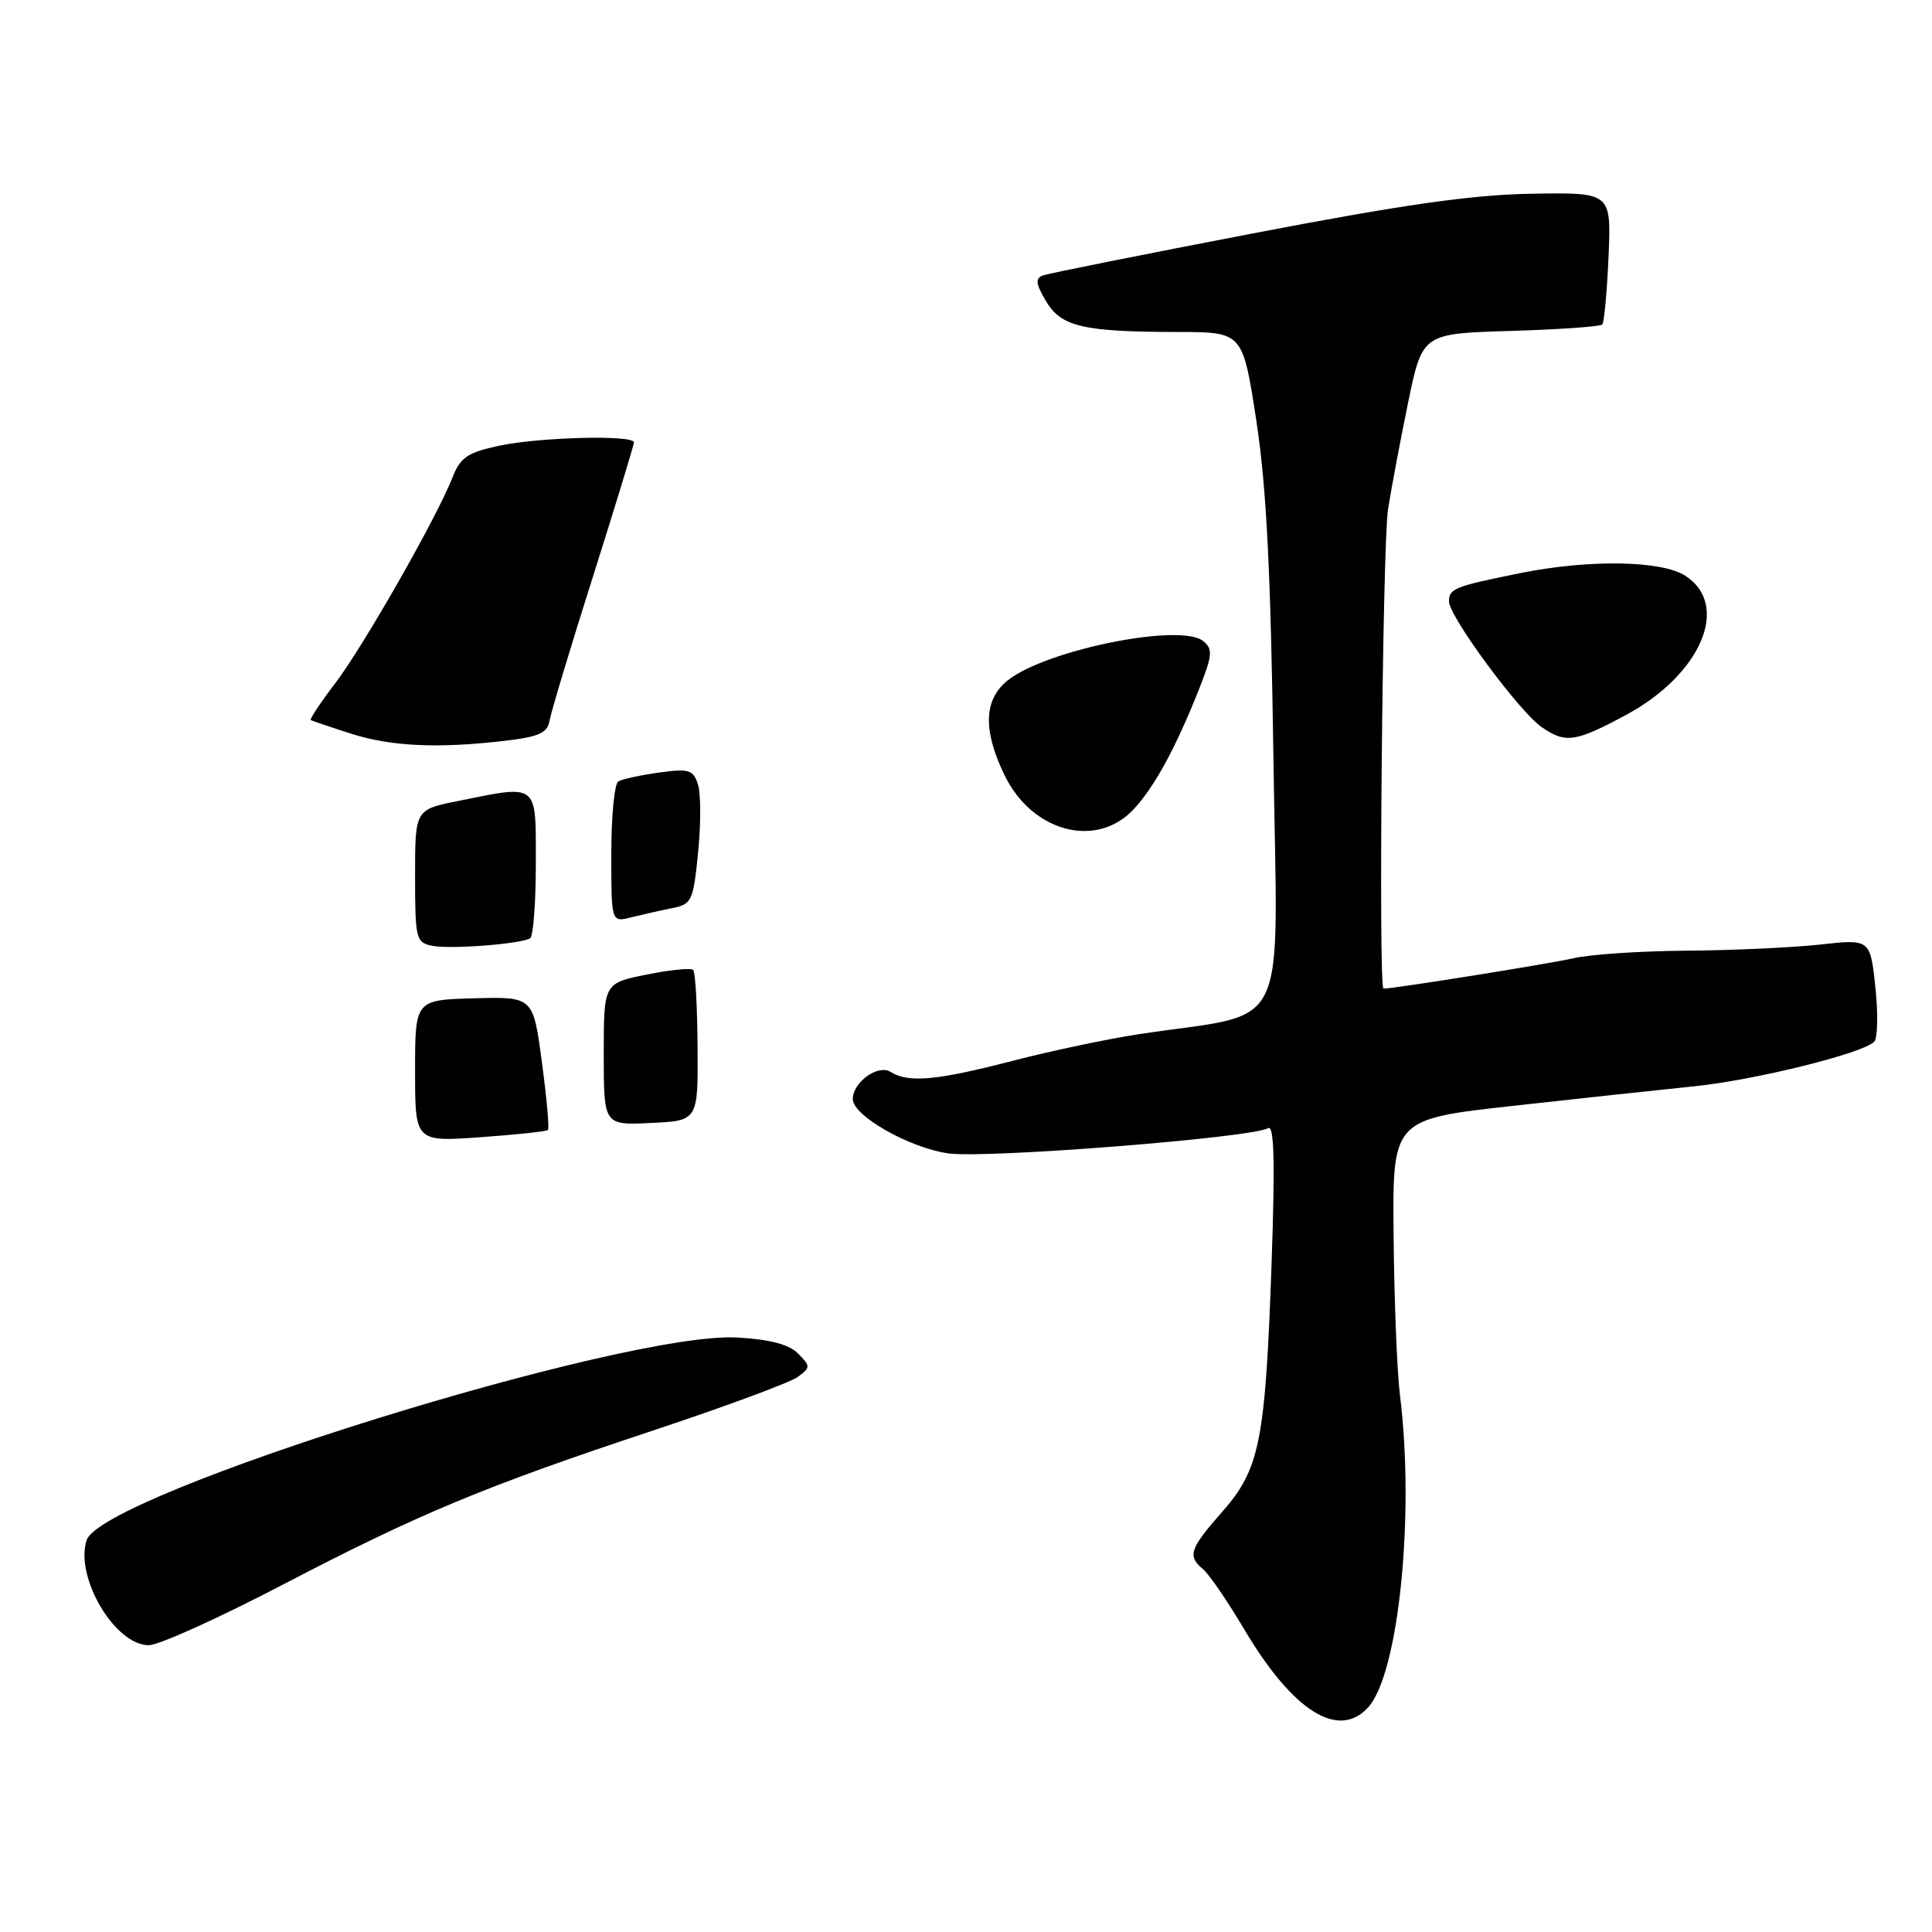 <?xml version="1.0" encoding="UTF-8" standalone="no"?>
<!DOCTYPE svg PUBLIC "-//W3C//DTD SVG 1.1//EN" "http://www.w3.org/Graphics/SVG/1.1/DTD/svg11.dtd" >
<svg xmlns="http://www.w3.org/2000/svg" xmlns:xlink="http://www.w3.org/1999/xlink" version="1.1" viewBox="0 0 256 256">
 <g >
 <path fill="currentColor"
d=" M 181.30 226.22 C 185.34 221.75 187.48 200.70 185.50 184.85 C 185.12 181.83 184.74 172.36 184.66 163.83 C 184.50 148.30 184.50 148.30 200.50 146.53 C 209.30 145.55 220.10 144.39 224.50 143.94 C 232.52 143.12 246.76 139.60 248.34 138.04 C 248.80 137.59 248.87 134.34 248.50 130.82 C 247.81 124.42 247.81 124.42 241.16 125.16 C 237.50 125.56 229.55 125.93 223.50 125.97 C 217.45 126.01 210.70 126.46 208.50 126.97 C 205.34 127.70 184.71 131.00 183.32 131.00 C 182.63 131.00 183.19 72.22 183.92 67.50 C 184.35 64.75 185.55 58.38 186.58 53.35 C 188.47 44.20 188.47 44.20 200.15 43.85 C 206.58 43.66 212.05 43.27 212.31 43.00 C 212.56 42.73 212.94 38.67 213.14 34.00 C 213.50 25.50 213.50 25.50 203.00 25.67 C 195.06 25.80 186.03 27.09 166.00 30.93 C 151.43 33.73 138.91 36.23 138.19 36.50 C 137.16 36.88 137.24 37.60 138.59 39.89 C 140.61 43.30 143.47 43.97 156.09 43.99 C 164.67 44.00 164.67 44.00 166.47 55.75 C 167.82 64.56 168.38 75.79 168.74 100.66 C 169.27 137.93 171.21 133.97 151.00 137.02 C 146.88 137.64 139.30 139.24 134.16 140.57 C 124.15 143.17 120.37 143.52 118.02 142.04 C 116.36 140.98 113.00 143.39 113.00 145.64 C 113.00 147.84 120.48 152.09 125.65 152.83 C 130.60 153.54 165.98 150.75 168.02 149.49 C 168.83 148.98 168.96 153.79 168.50 167.15 C 167.67 190.99 166.95 194.64 161.95 200.32 C 157.62 205.24 157.31 206.18 159.42 207.93 C 160.20 208.58 162.67 212.19 164.90 215.95 C 171.34 226.78 177.37 230.56 181.30 226.22 Z  M 37.29 210.07 C 55.57 200.54 64.11 196.99 86.71 189.49 C 96.17 186.35 104.72 183.18 105.71 182.45 C 107.41 181.19 107.41 181.03 105.76 179.36 C 104.57 178.15 102.04 177.48 97.76 177.23 C 82.85 176.34 13.41 197.97 11.47 204.10 C 9.91 209.02 15.23 218.00 19.72 218.00 C 21.02 218.00 28.93 214.43 37.29 210.07 Z  M 150.20 107.25 C 152.98 104.28 155.84 99.02 158.95 91.13 C 160.66 86.79 160.72 86.01 159.43 84.95 C 156.50 82.51 138.72 86.08 133.57 90.12 C 130.36 92.65 130.20 96.72 133.10 102.70 C 136.75 110.25 145.27 112.51 150.20 107.25 Z  M 215.48 94.72 C 225.39 89.38 229.31 80.22 223.36 76.32 C 220.22 74.26 210.68 74.09 201.50 75.93 C 192.72 77.70 192.00 77.98 192.00 79.70 C 192.00 81.67 201.27 94.25 204.26 96.33 C 207.43 98.54 208.73 98.36 215.48 94.72 Z  M 55.00 141.90 C 55.00 132.50 55.00 132.50 62.82 132.28 C 70.65 132.07 70.65 132.07 71.80 140.72 C 72.44 145.48 72.80 149.53 72.61 149.73 C 72.41 149.92 68.37 150.35 63.63 150.69 C 55.00 151.30 55.00 151.30 55.00 141.90 Z  M 80.00 139.69 C 80.00 130.28 80.00 130.28 85.67 129.14 C 88.78 128.51 91.57 128.23 91.85 128.52 C 92.14 128.80 92.40 133.41 92.43 138.77 C 92.50 148.50 92.50 148.50 86.25 148.80 C 80.00 149.10 80.00 149.10 80.00 139.69 Z  M 57.25 125.32 C 55.12 124.89 55.00 124.38 55.00 116.07 C 55.00 107.28 55.00 107.28 60.67 106.14 C 71.44 103.97 71.00 103.62 71.00 114.44 C 71.00 119.63 70.66 124.08 70.25 124.33 C 68.96 125.09 59.61 125.81 57.25 125.32 Z  M 81.00 113.17 C 81.00 108.19 81.41 103.86 81.92 103.55 C 82.42 103.24 84.85 102.71 87.31 102.37 C 91.32 101.82 91.86 101.99 92.49 103.96 C 92.87 105.17 92.88 109.23 92.50 112.97 C 91.86 119.41 91.67 119.82 89.03 120.34 C 87.49 120.65 85.06 121.20 83.62 121.56 C 81.00 122.22 81.00 122.22 81.00 113.17 Z  M 46.50 97.21 C 43.75 96.33 41.36 95.52 41.18 95.41 C 41.01 95.29 42.45 93.12 44.38 90.59 C 48.12 85.69 57.84 68.65 59.94 63.31 C 61.00 60.60 61.93 59.97 66.14 59.06 C 71.48 57.92 84.00 57.60 84.00 58.62 C 84.00 58.95 81.56 66.94 78.58 76.37 C 75.59 85.79 73.00 94.40 72.82 95.50 C 72.54 97.12 71.43 97.62 66.99 98.15 C 58.12 99.20 51.83 98.92 46.50 97.21 Z "/>
</g>
</svg>